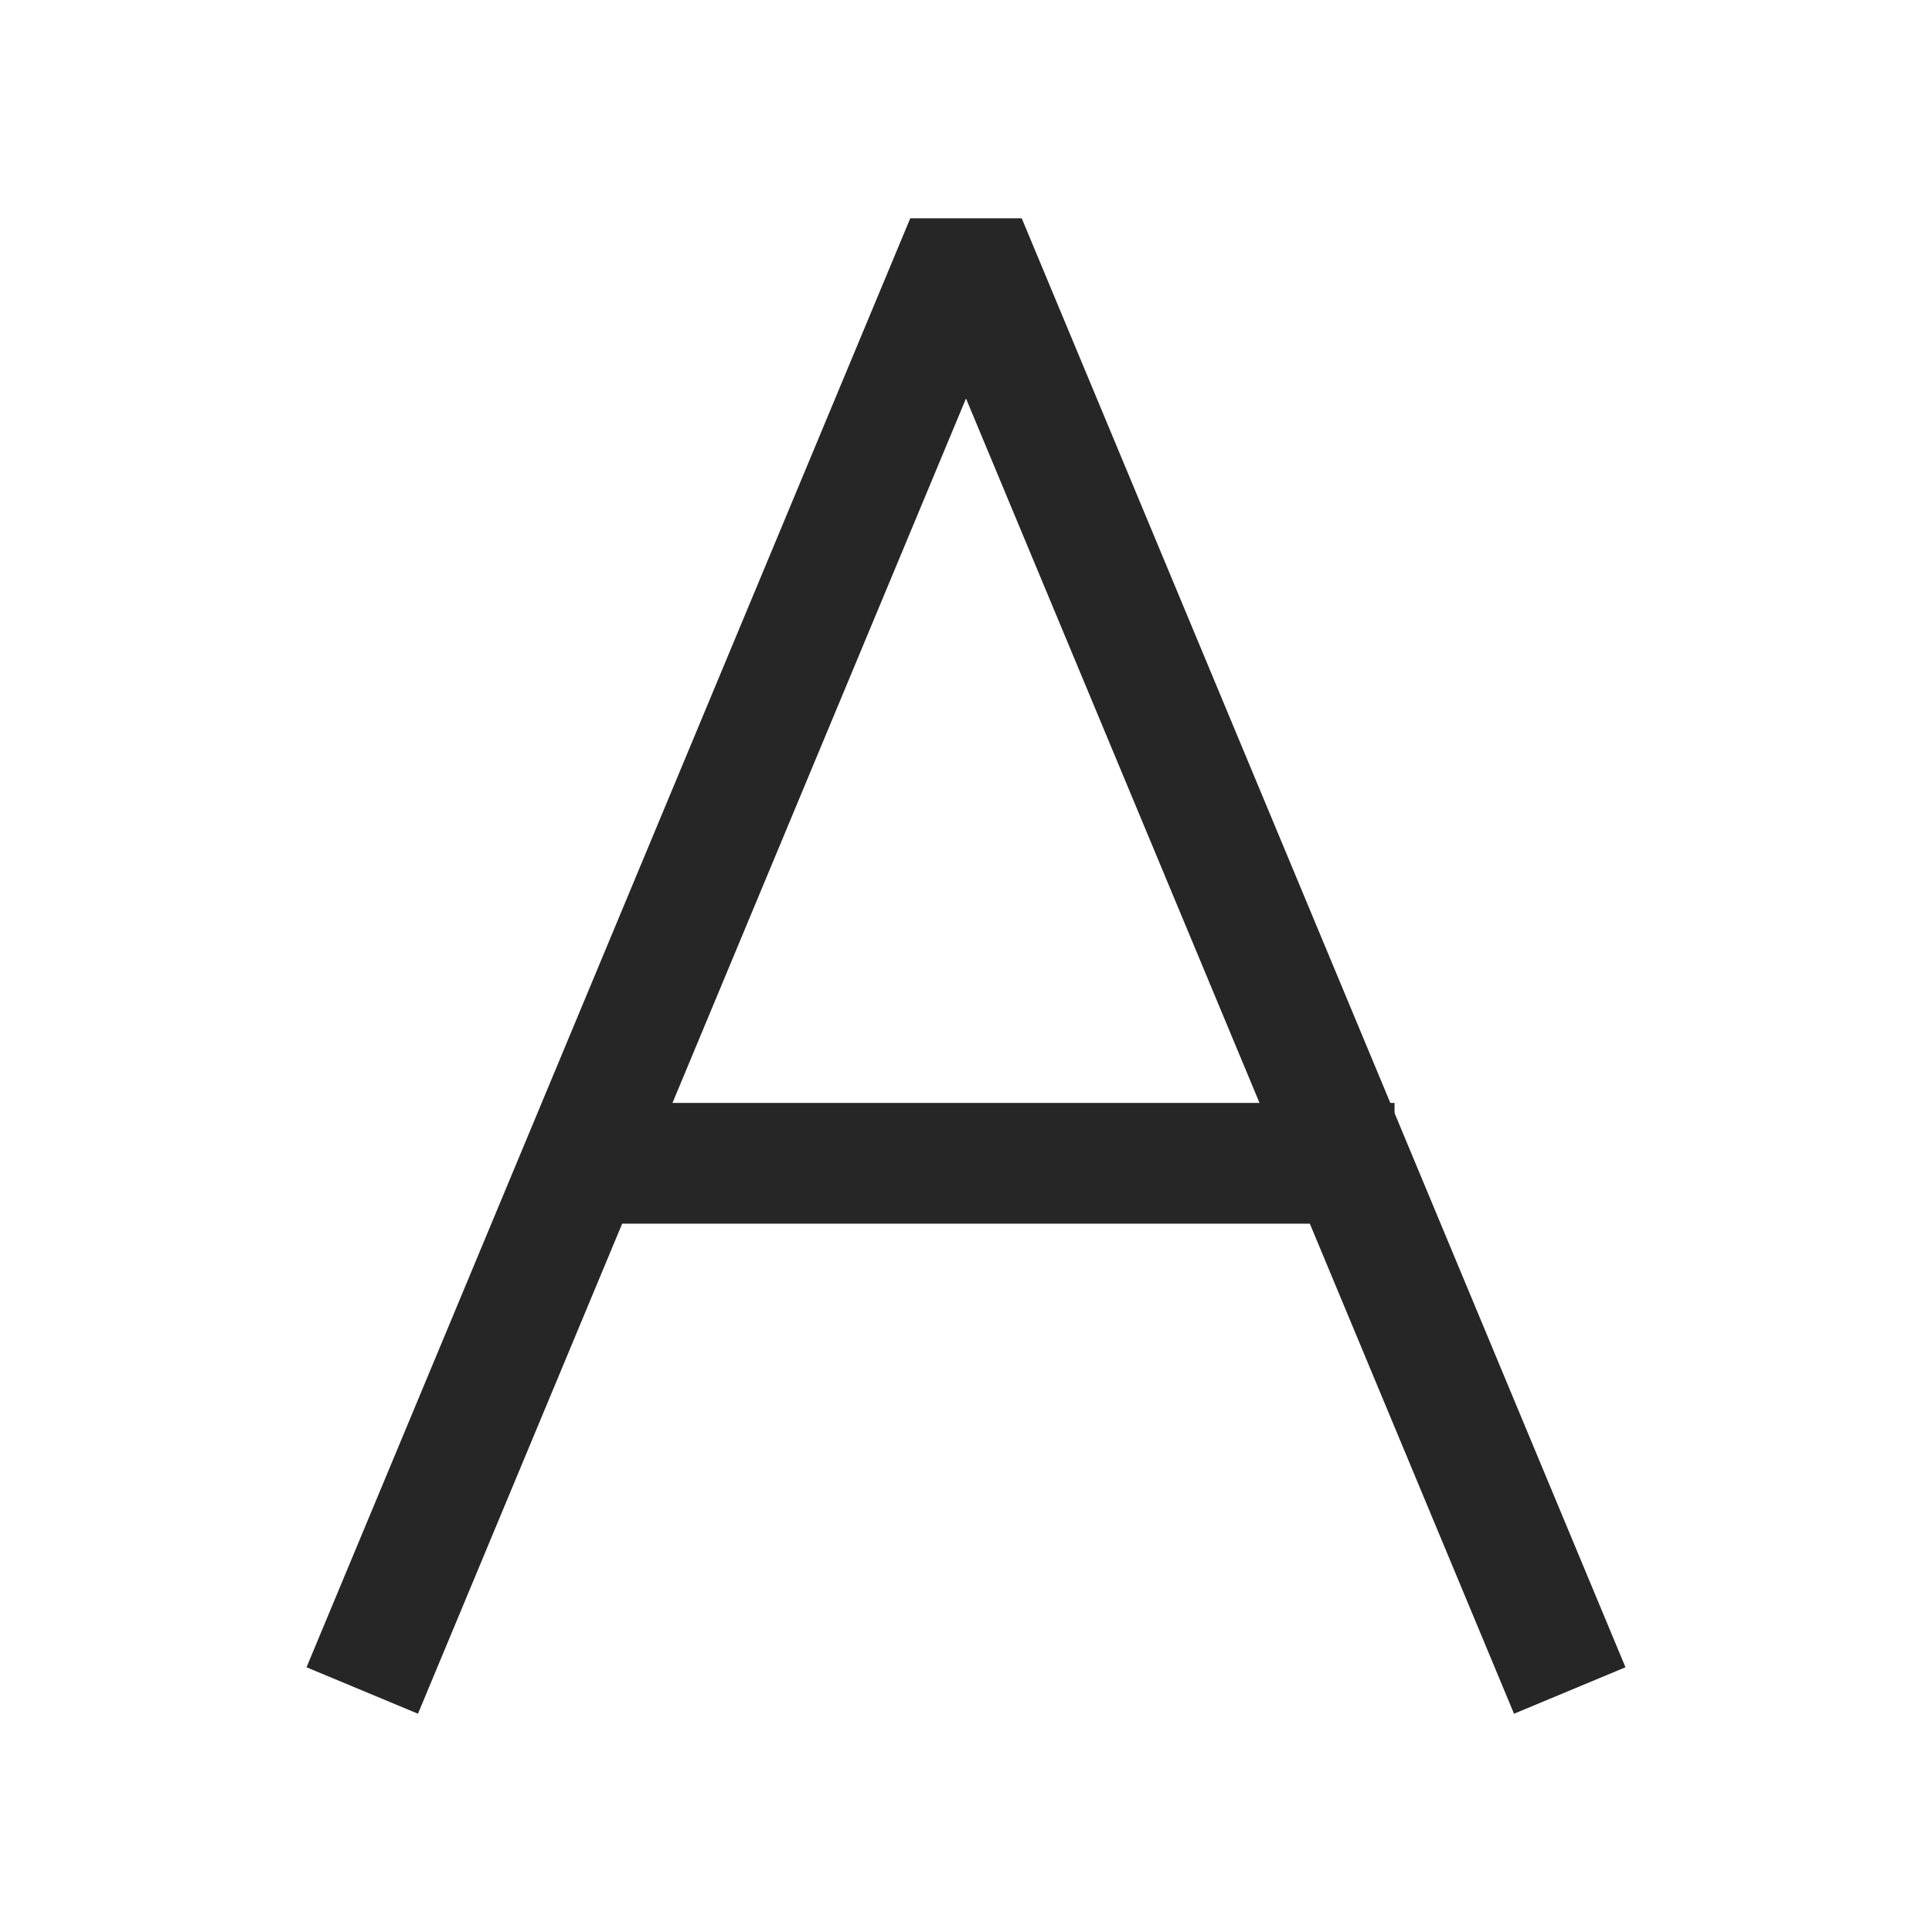 <svg id="icon-_字母排序" data-name="icon- 字母排序" xmlns="http://www.w3.org/2000/svg" width="16" height="16" viewBox="0 0 16 16">
  <rect id="尺寸-16" width="16" height="16" fill="none"/>
  <g id="字母" transform="translate(-259.451 -579.866)">
    <path id="路径_324" data-name="路径 324" d="M-22710,10451.866l5-12,5,12" transform="translate(22972.451 -9858)" fill="none" stroke="#262626" stroke-linejoin="bevel" stroke-width="1"/>
    <rect id="矩形_217" data-name="矩形 217" width="7" height="1" transform="translate(264 589)" fill="#262626"/>
  </g>
</svg>
